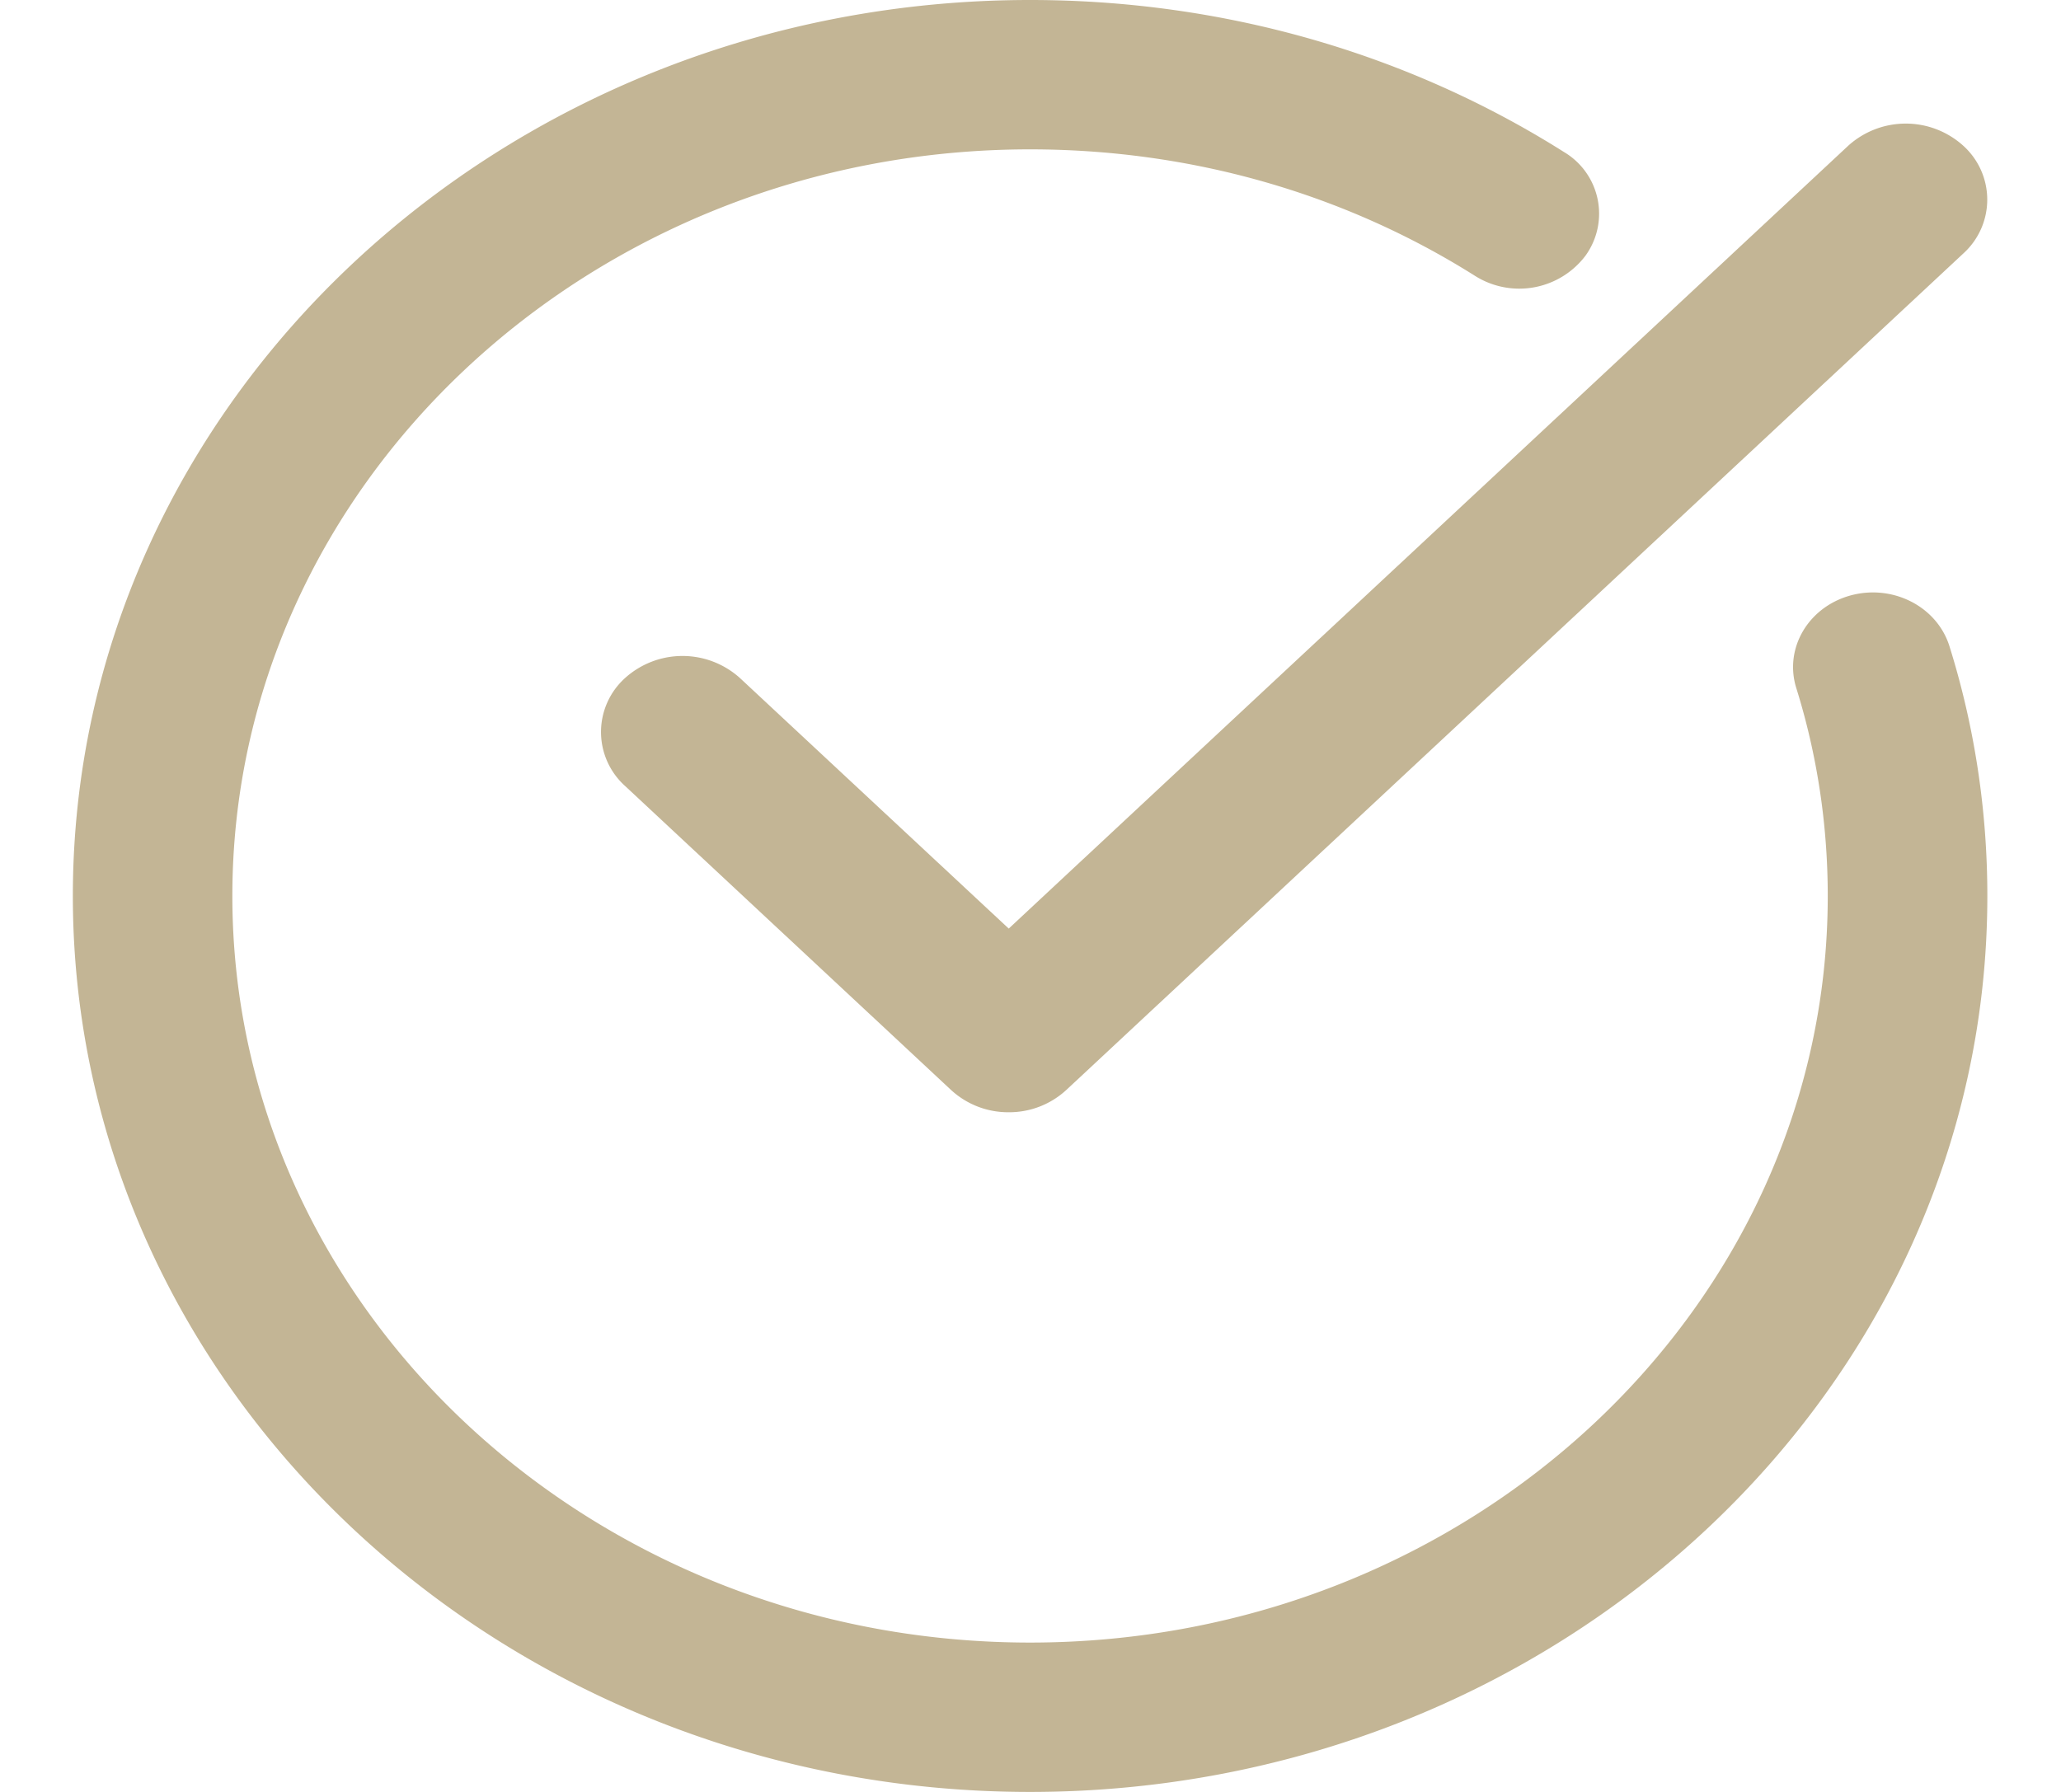 <svg width="23" height="20" fill="none" xmlns="http://www.w3.org/2000/svg"><path d="M11.495 20c5.89 0 10.683-4.486 10.683-10 0-.952-.142-1.89-.423-2.788-.139-.442-.631-.695-1.104-.566-.473.13-.743.592-.605 1.034.233.746.351 1.527.351 2.32 0 4.595-3.993 8.333-8.902 8.333-4.908 0-8.902-3.738-8.902-8.333 0-4.595 3.994-8.333 8.902-8.333 1.784 0 3.5.488 4.964 1.411a.926.926 0 001.235-.225.8.8 0 00-.24-1.156C15.696.587 13.635 0 11.495 0 5.605 0 .813 4.486.813 10s4.792 10 10.682 10z" fill="#C3B595"/><path d="M20.624 1.628l-9.367 8.736L8.26 7.57a.957.957 0 00-1.287 0 .81.81 0 000 1.2l3.64 3.395a.94.94 0 00.644.249.94.94 0 00.643-.249l10.011-9.337a.81.81 0 000-1.2.957.957 0 00-1.287 0z" fill="#C3B595"/></svg>